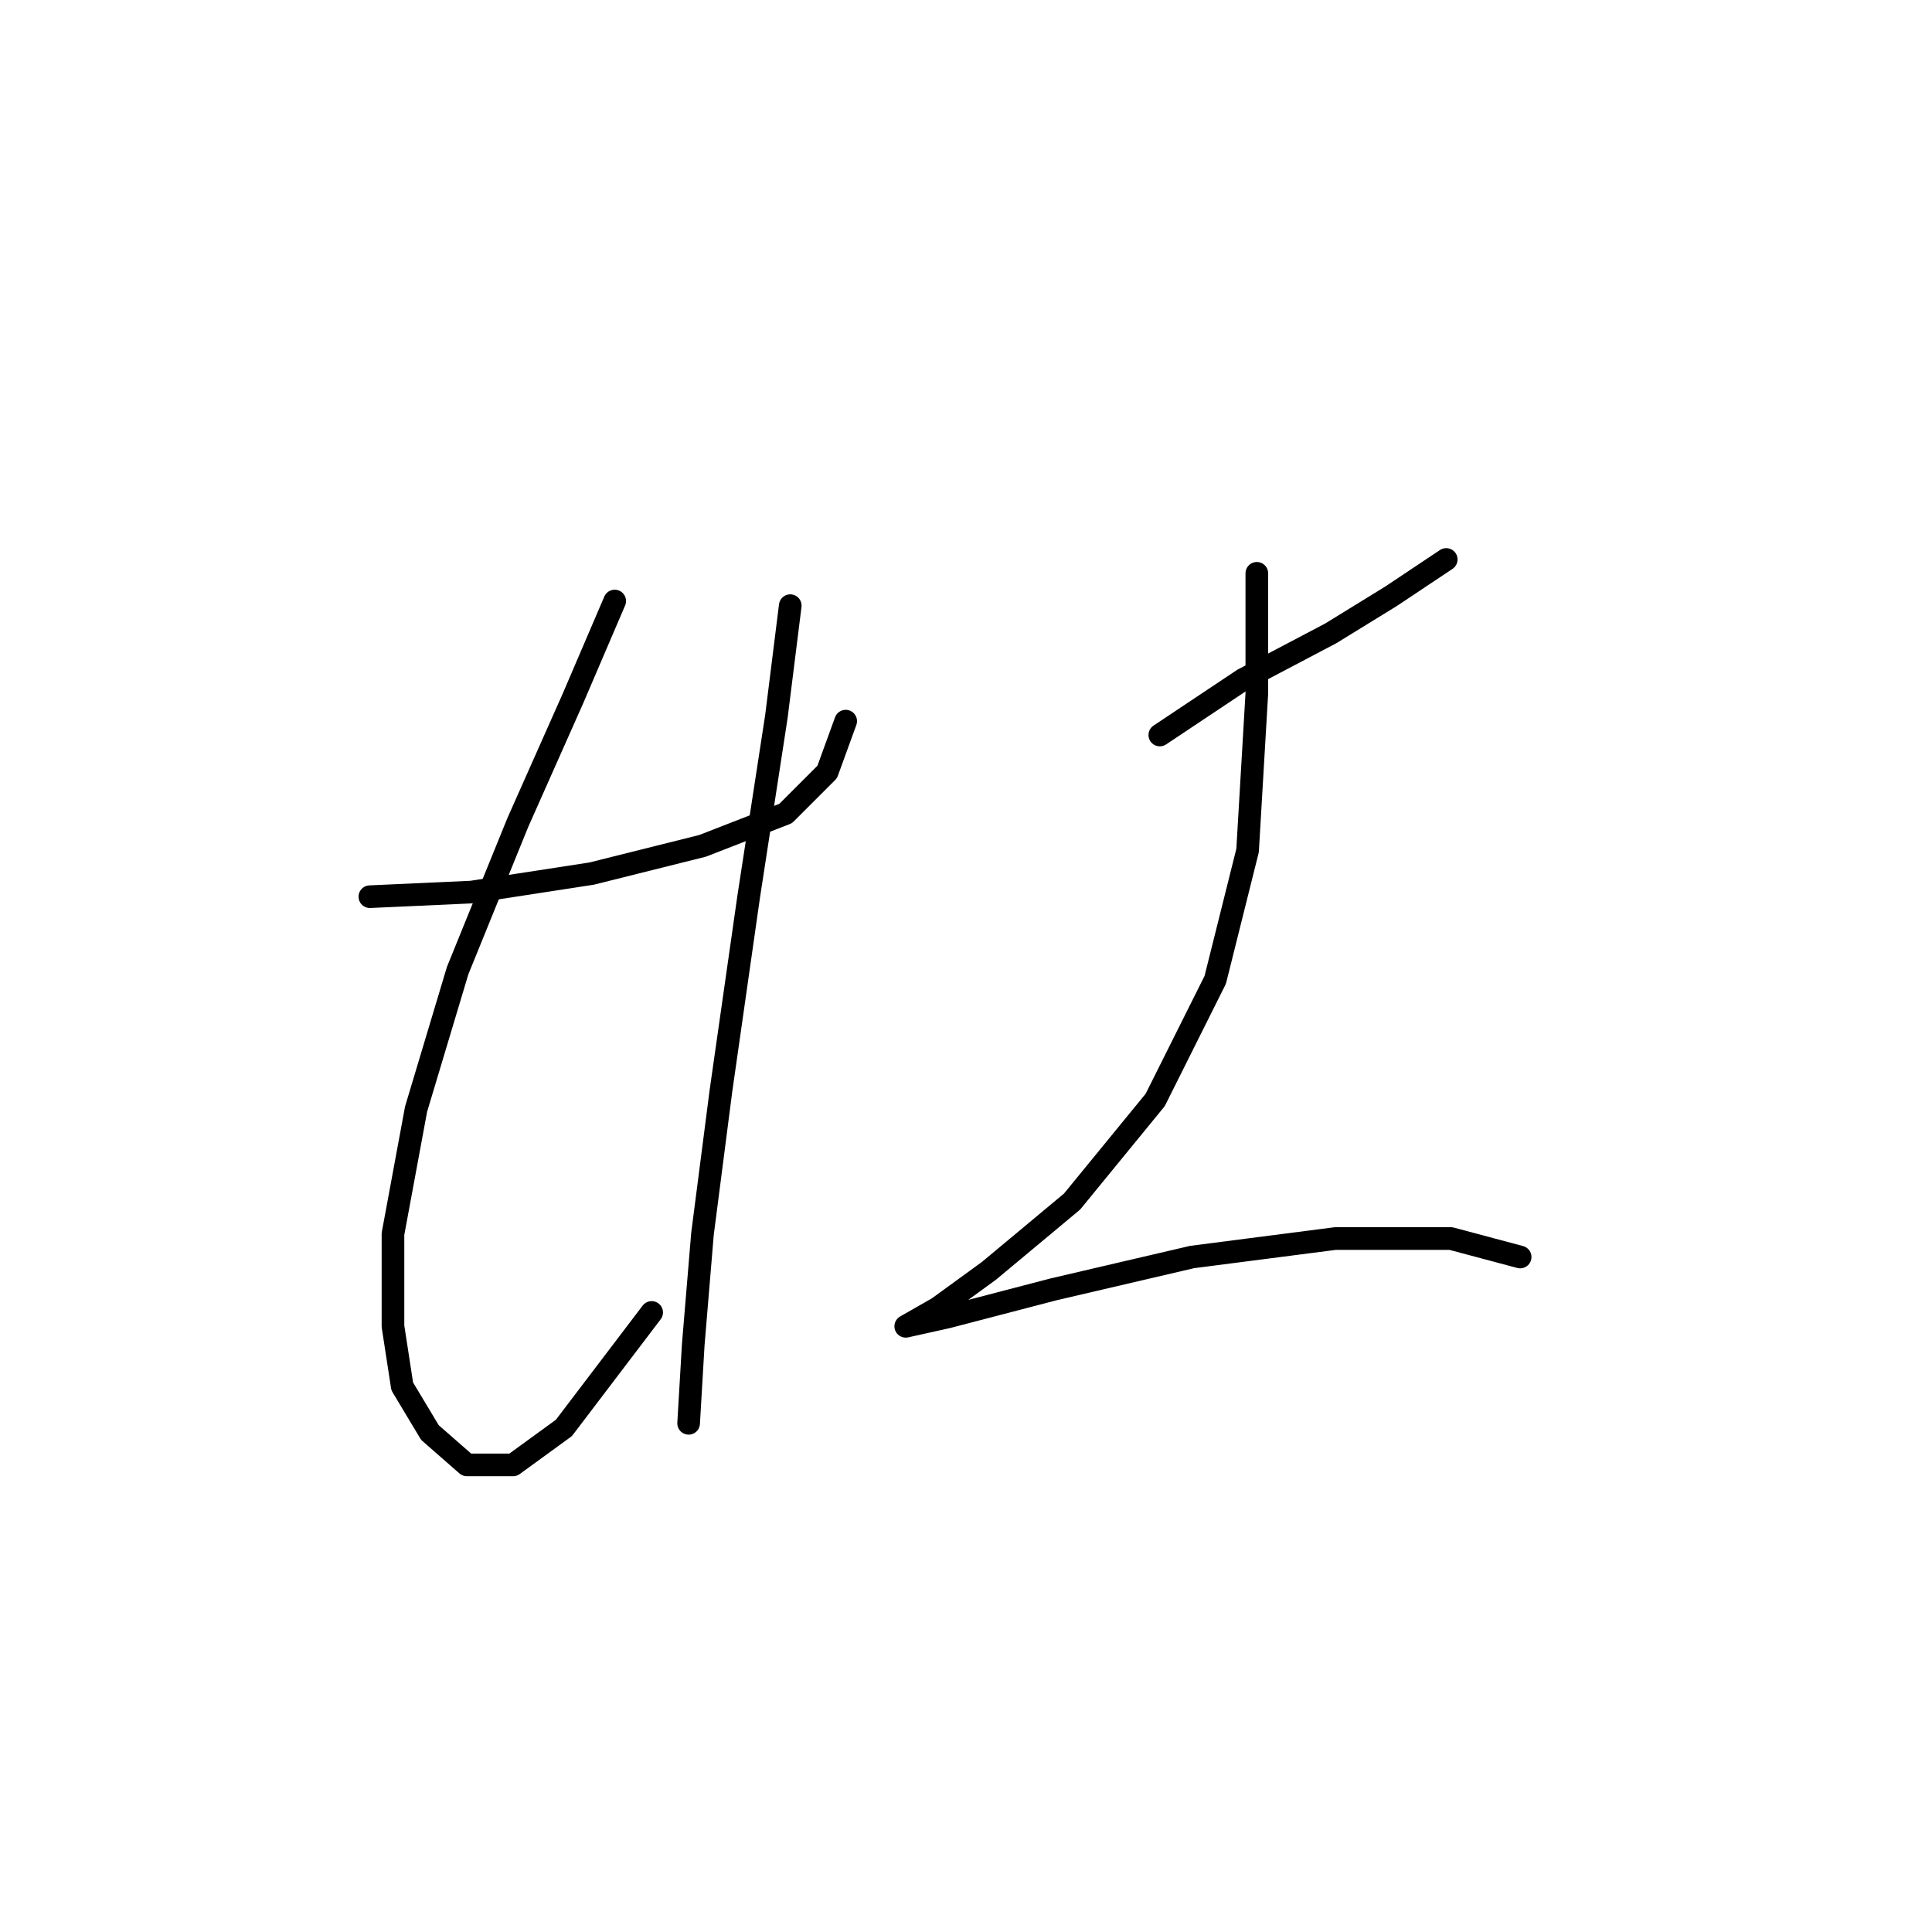 <?xml version="1.0" standalone="no"?>
    <svg width="256" height="256" xmlns="http://www.w3.org/2000/svg" version="1.1">
    <polyline stroke="black" stroke-width="3" stroke-linecap="round" fill="transparent" stroke-linejoin="round" points="49.01 118.816 62.477 118.204 78.392 115.755 93.082 112.082 104.1 107.798 109.61 102.289 112.058 95.555 112.058 95.555 " />
        <polyline stroke="black" stroke-width="3" stroke-linecap="round" fill="transparent" stroke-linejoin="round" points="81.452 79.64 75.943 92.495 68.598 109.022 60.64 128.61 55.131 146.973 52.071 163.5 52.071 175.742 53.295 183.7 56.968 189.821 61.865 194.106 67.986 194.106 74.719 189.209 86.349 173.906 86.349 173.906 " />
        <polyline stroke="black" stroke-width="3" stroke-linecap="round" fill="transparent" stroke-linejoin="round" points="104.713 80.253 102.876 94.943 99.204 118.816 95.531 144.524 93.082 163.5 91.858 178.191 91.246 188.597 91.246 188.597 " />
        <polyline stroke="black" stroke-width="3" stroke-linecap="round" fill="transparent" stroke-linejoin="round" points="153.682 97.392 164.7 90.046 176.33 83.925 184.287 79.028 191.633 74.131 191.633 74.131 " />
        <polyline stroke="black" stroke-width="3" stroke-linecap="round" fill="transparent" stroke-linejoin="round" points="166.536 75.968 166.536 91.883 165.312 112.695 161.027 129.834 153.07 145.749 142.052 159.215 131.034 168.397 124.3 173.294 120.015 175.742 120.015 175.742 125.524 174.518 139.603 170.845 157.966 166.561 176.942 164.112 192.245 164.112 201.427 166.561 201.427 166.561 " />
        </svg>